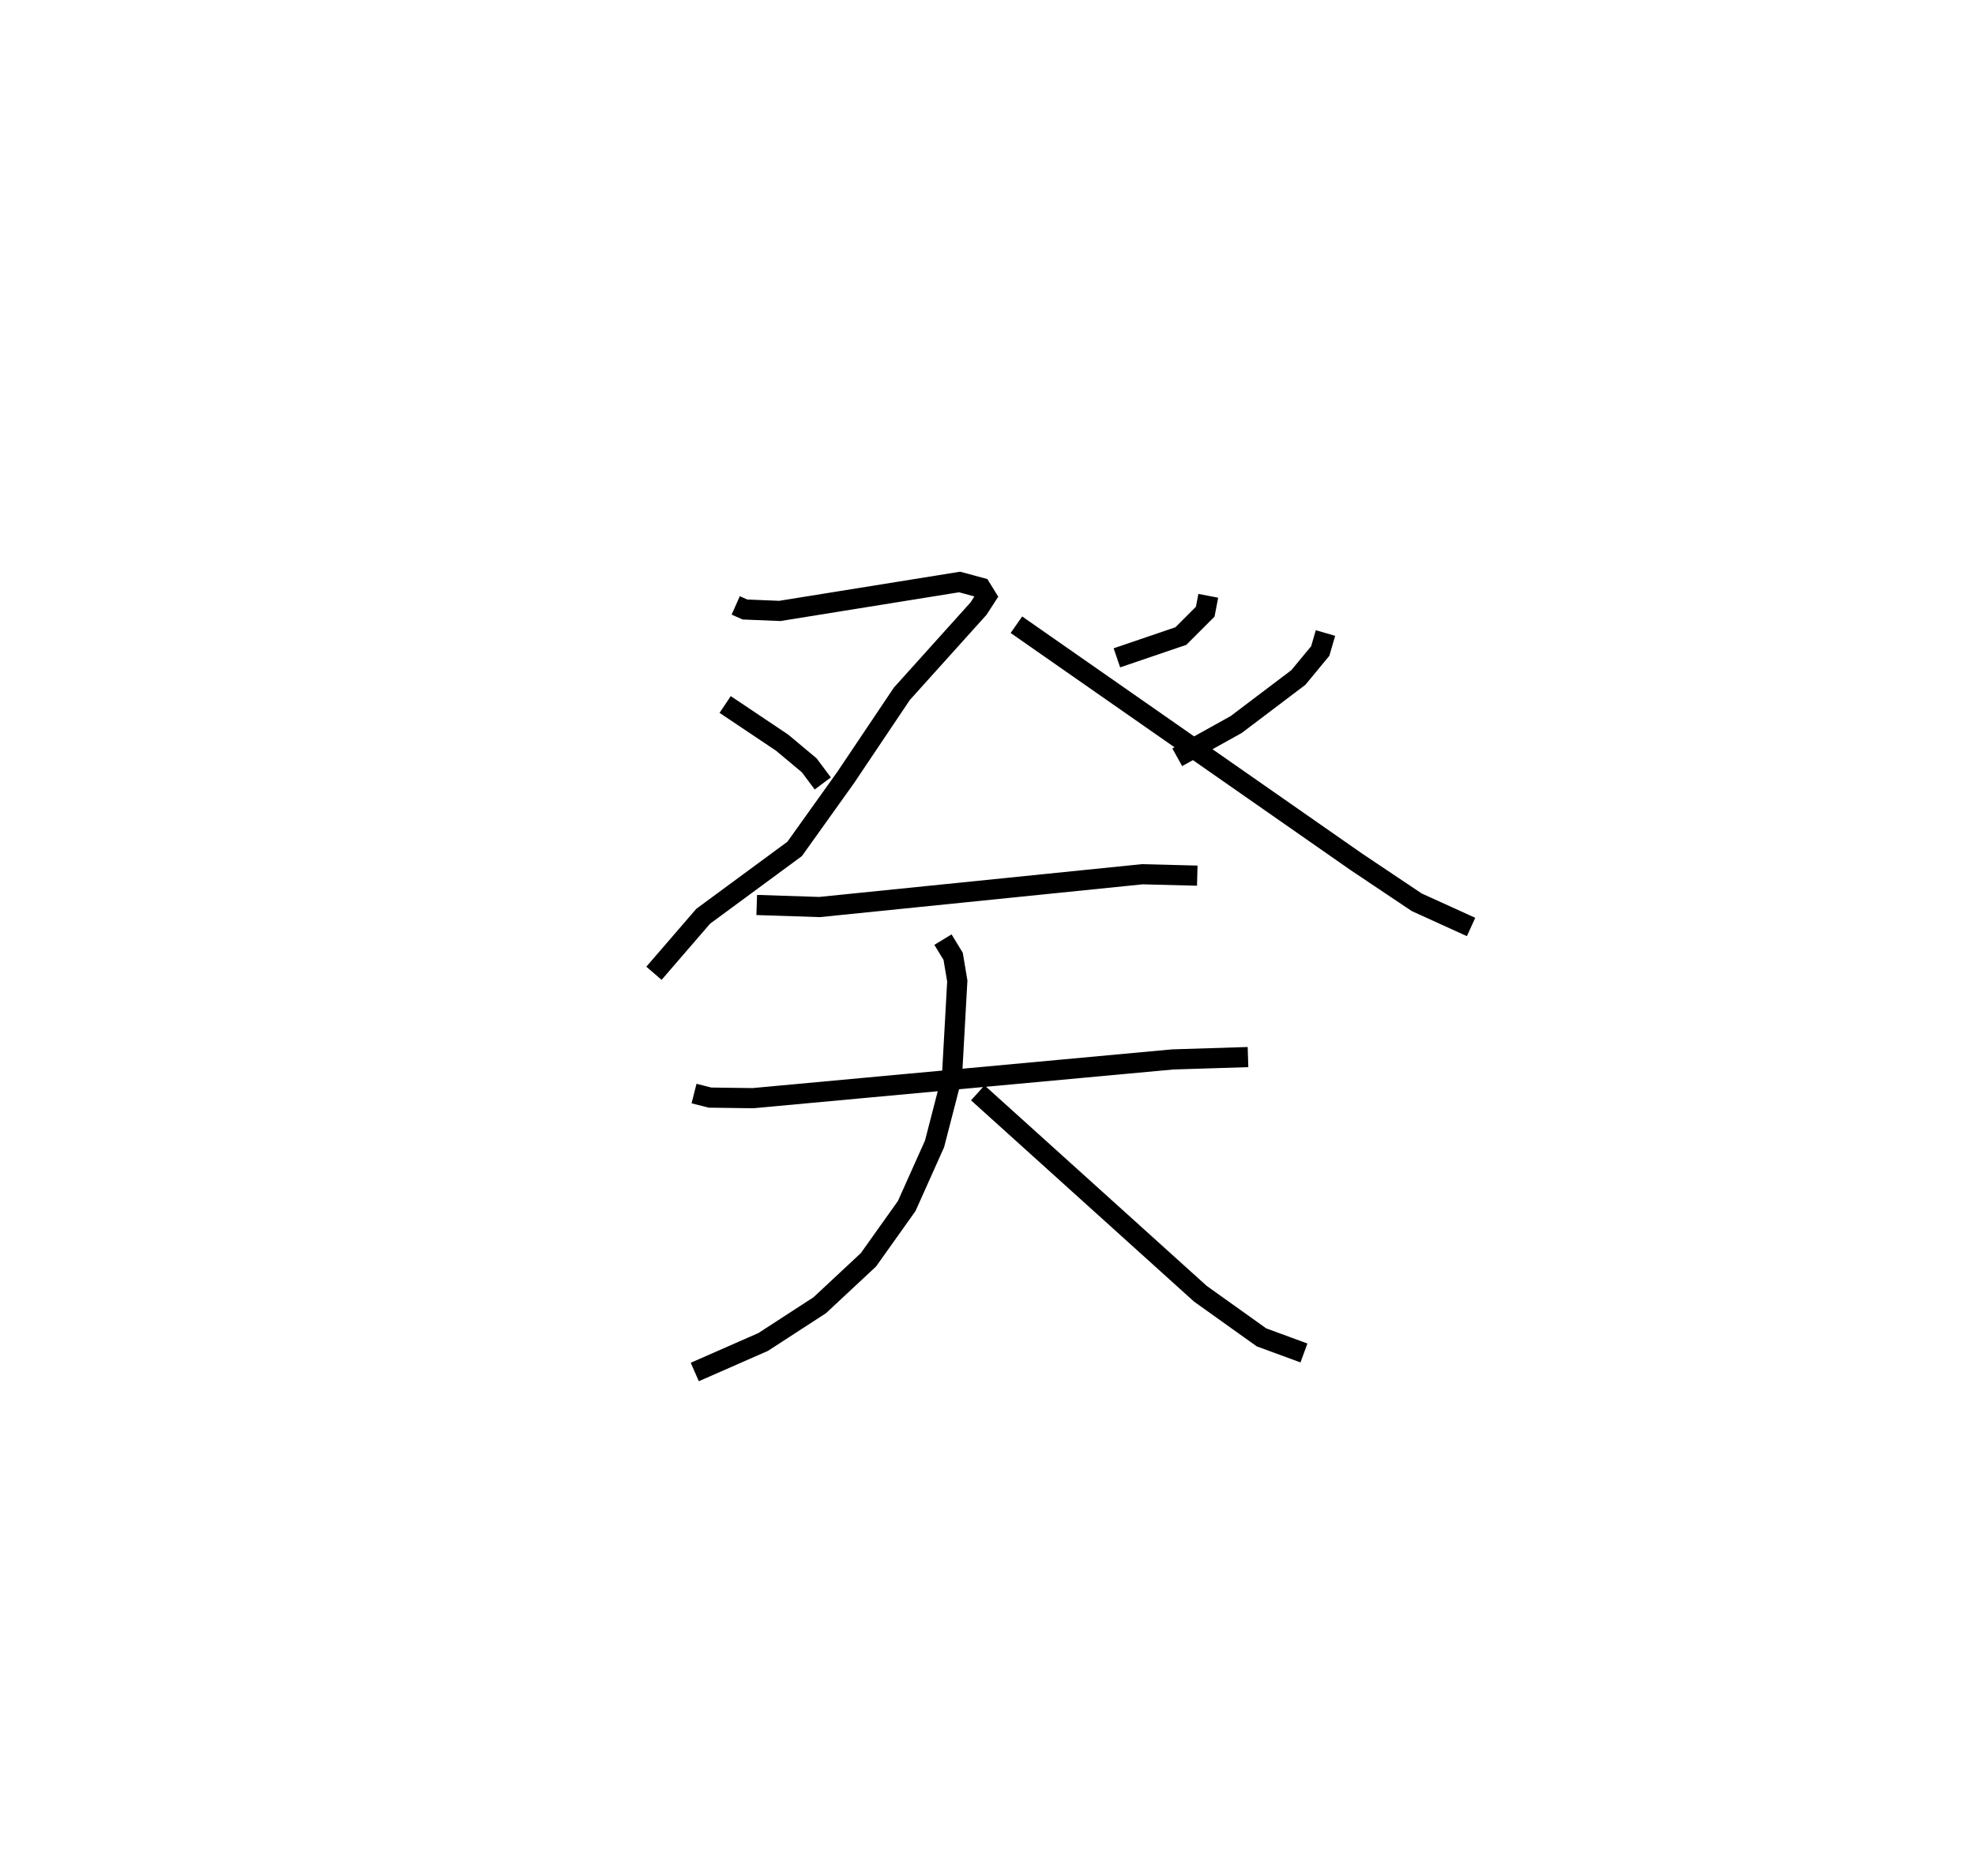 <?xml version="1.0" encoding="utf-8" ?>
<svg baseProfile="full" height="93.076" version="1.1" width="97.985" xmlns="http://www.w3.org/2000/svg" xmlns:ev="http://www.w3.org/2001/xml-events" xmlns:xlink="http://www.w3.org/1999/xlink"><defs /><rect fill="white" height="93.076" width="97.985" x="0" y="0" /><path d="M25,25 m0.0,0.0 m11.501,5.04 l0.458,0.203 1.729,0.071 l8.919,-1.436 1.057,0.285 l0.271,0.438 -0.387,0.597 l-3.804,4.227 -2.793,4.161 l-2.526,3.536 -4.538,3.342 l-2.442,2.829 m3.532,-13.337 l2.824,1.892 1.347,1.126 l0.673,0.9 m19.125,-9.311 l-0.151,0.788 -1.21,1.21 l-3.173,1.08 m-4.985,-1.643 l16.863,11.764 2.998,2.008 l2.696,1.226 m-7.223,-14.586 l-0.259,0.891 -1.085,1.314 l-3.083,2.333 -2.927,1.628 m-20.864,7.328 l3.118,0.102 16.009,-1.627 l2.73,0.07 m-24.967,10.812 l0.792,0.201 2.13,0.028 l20.824,-1.922 3.738,-0.117 m-15.134,-5.828 l0.506,0.831 0.205,1.223 l-0.263,4.73 -0.865,3.35 l-1.381,3.084 -1.899,2.669 l-2.417,2.255 -2.808,1.823 l-3.391,1.489 m14.041,-13.851 l11.043,9.968 3.032,2.165 l2.107,0.774 " fill="none" stroke="black" stroke-width="1" /></svg>